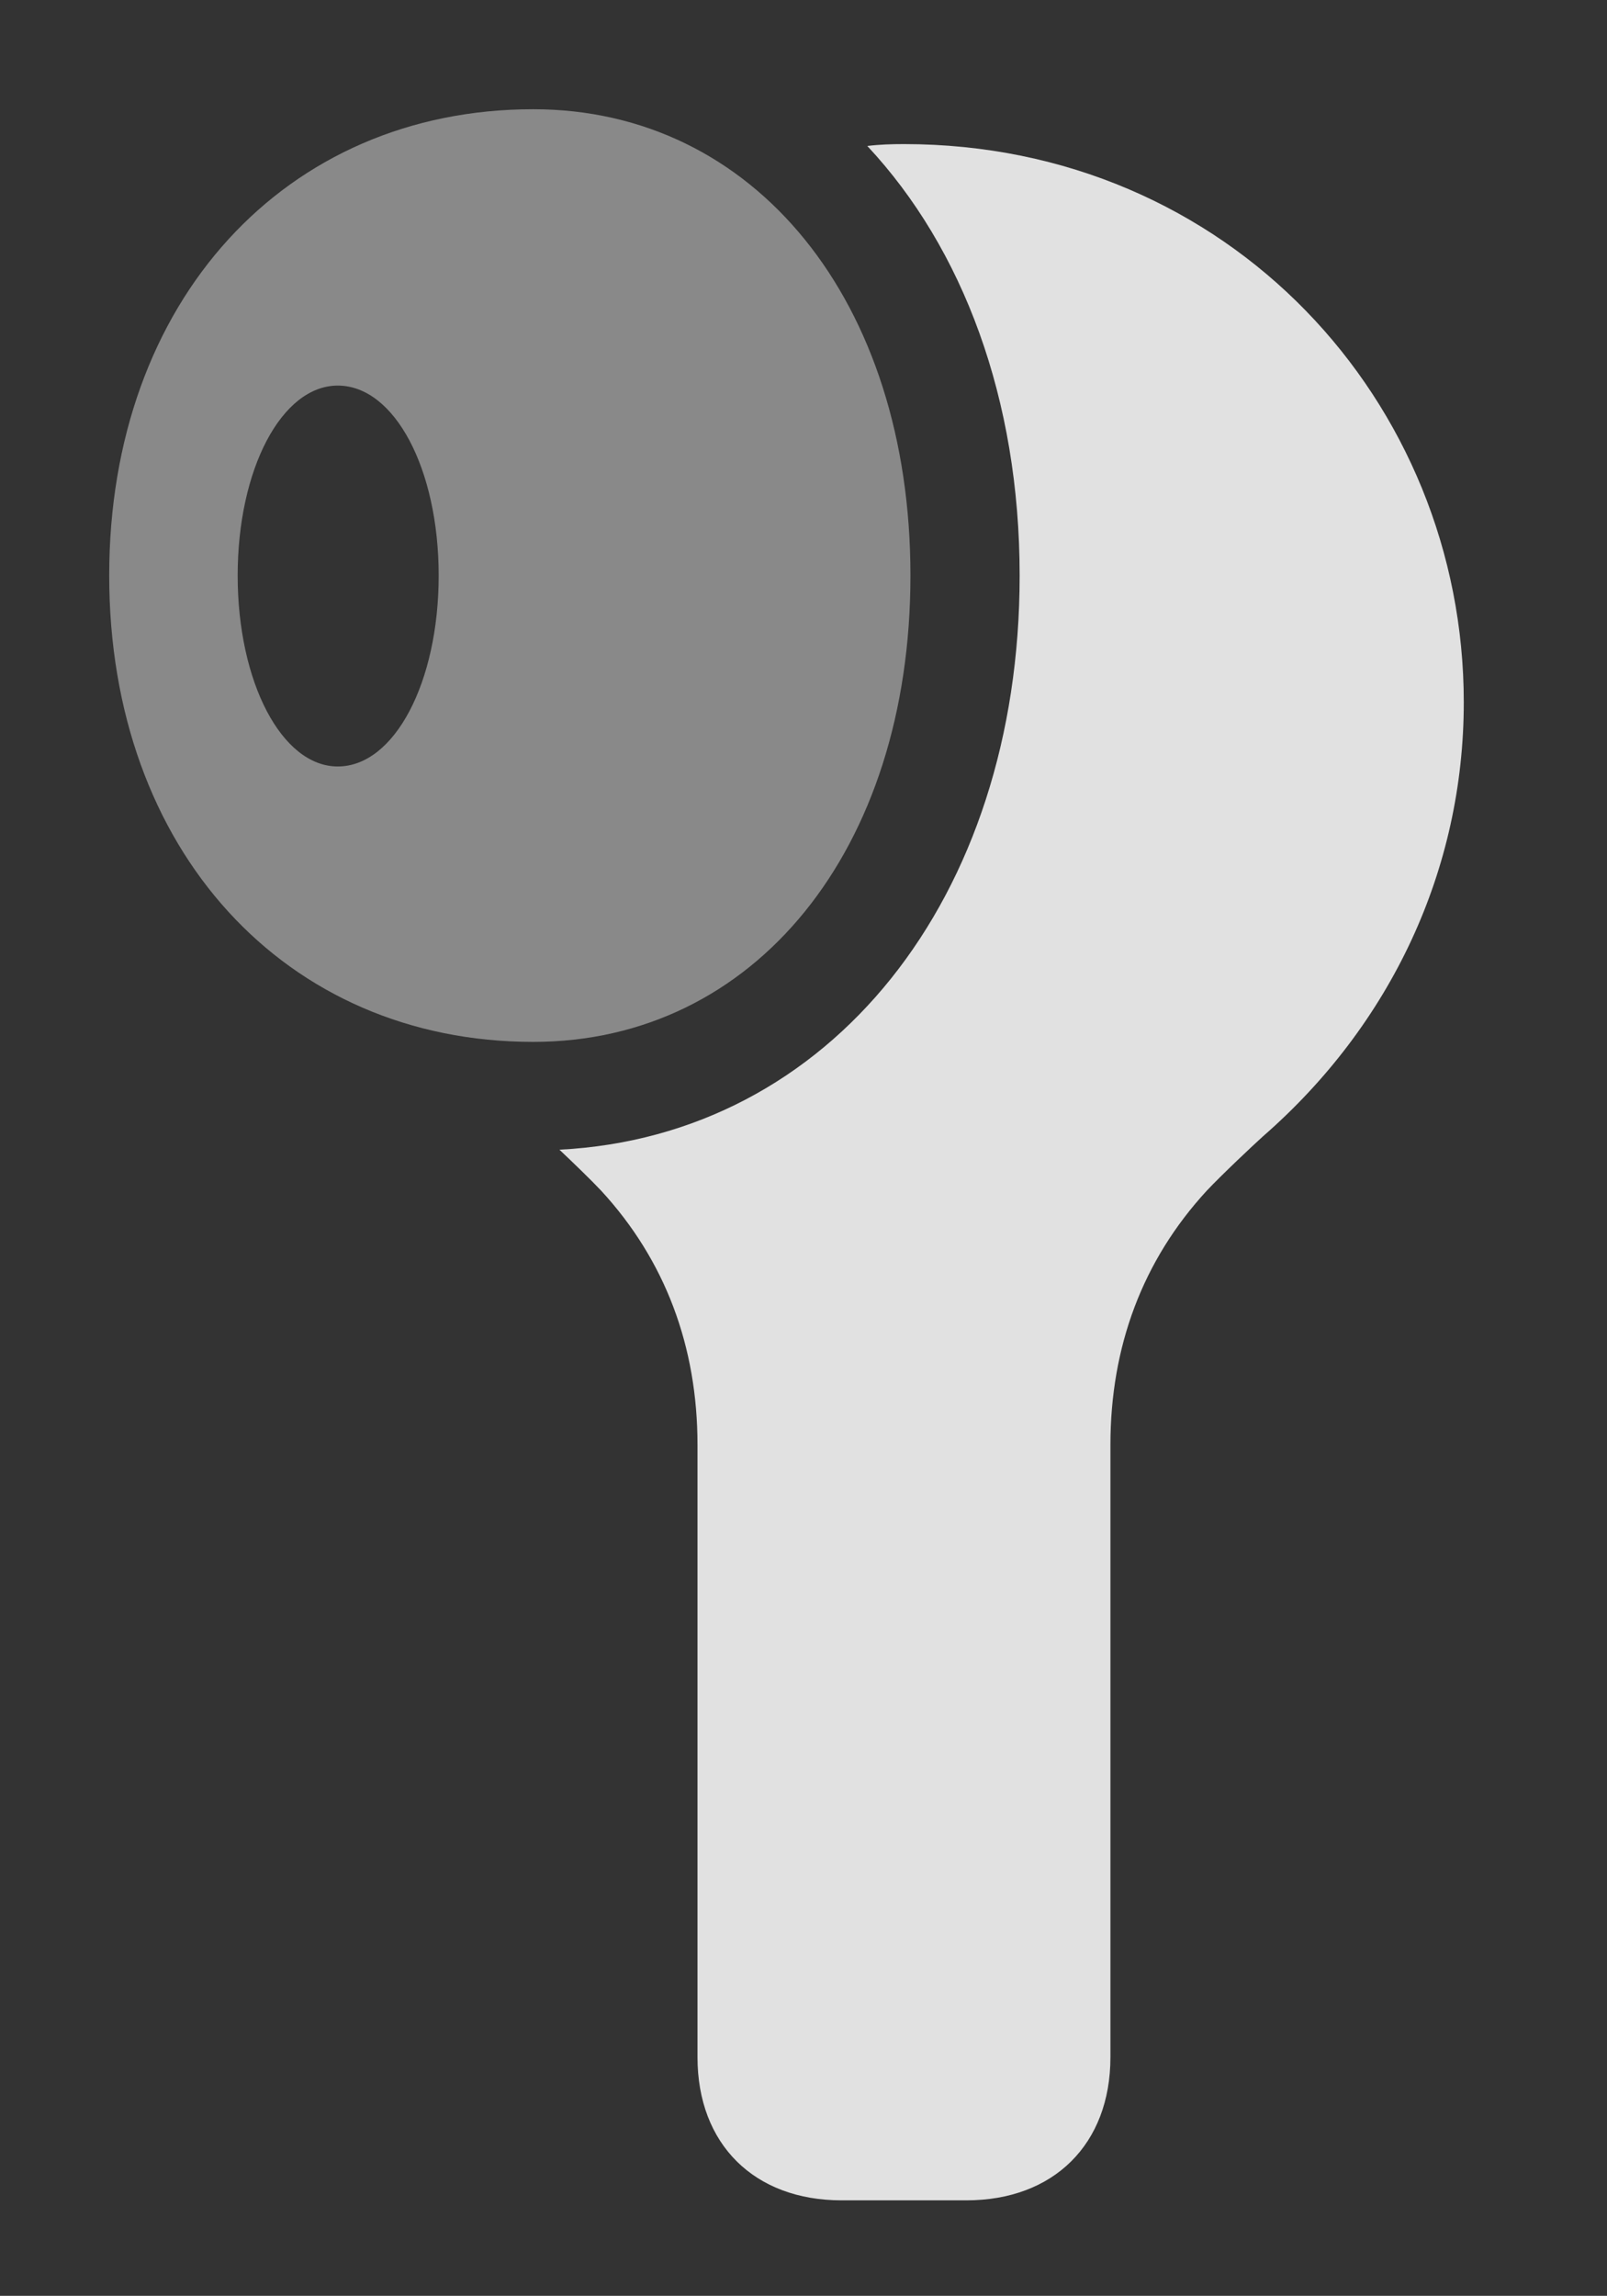 <?xml version="1.0" encoding="UTF-8"?>
<!--Generator: Apple Native CoreSVG 341-->
<!DOCTYPE svg
PUBLIC "-//W3C//DTD SVG 1.1//EN"
       "http://www.w3.org/Graphics/SVG/1.1/DTD/svg11.dtd">
<svg version="1.1" xmlns="http://www.w3.org/2000/svg" xmlns:xlink="http://www.w3.org/1999/xlink" viewBox="0 0 17.1 24.424">
 <rect x="0" y="0" width="17.1" height="24.424" fill="#333333" stroke="none"/>
 <g>
  <rect height="24.424" opacity="0" width="17.1" x="0" y="0"/>
  <path d="M15.576 7.471C15.576 9.248 14.805 10.898 13.438 12.09C13.34 12.178 12.998 12.5 12.842 12.666C12.158 13.408 11.816 14.326 11.816 15.371L11.816 21.885C11.816 22.812 11.211 23.408 10.283 23.408L8.955 23.408C8.027 23.408 7.422 22.812 7.422 21.885L7.422 15.371C7.422 14.326 7.08 13.408 6.396 12.666C6.29 12.553 6.096 12.366 5.953 12.231C8.834 12.084 10.85 9.557 10.85 6.123C10.85 4.248 10.248 2.643 9.229 1.553C9.357 1.537 9.487 1.533 9.619 1.533C13.076 1.533 15.576 4.277 15.576 7.471Z" fill="white" fill-opacity="0.85"/>
  <path d="M5.674 11.084C8.027 11.084 9.688 9.043 9.688 6.123C9.688 3.203 8.027 1.162 5.674 1.162C3.037 1.162 1.162 3.203 1.162 6.123C1.162 9.043 3.037 11.084 5.674 11.084ZM3.594 8.154C2.998 8.154 2.529 7.256 2.529 6.123C2.529 4.99 2.998 4.102 3.594 4.102C4.199 4.102 4.668 4.99 4.668 6.123C4.668 7.256 4.199 8.154 3.594 8.154Z" fill="white" fill-opacity="0.425"/>
 </g>
</svg>
